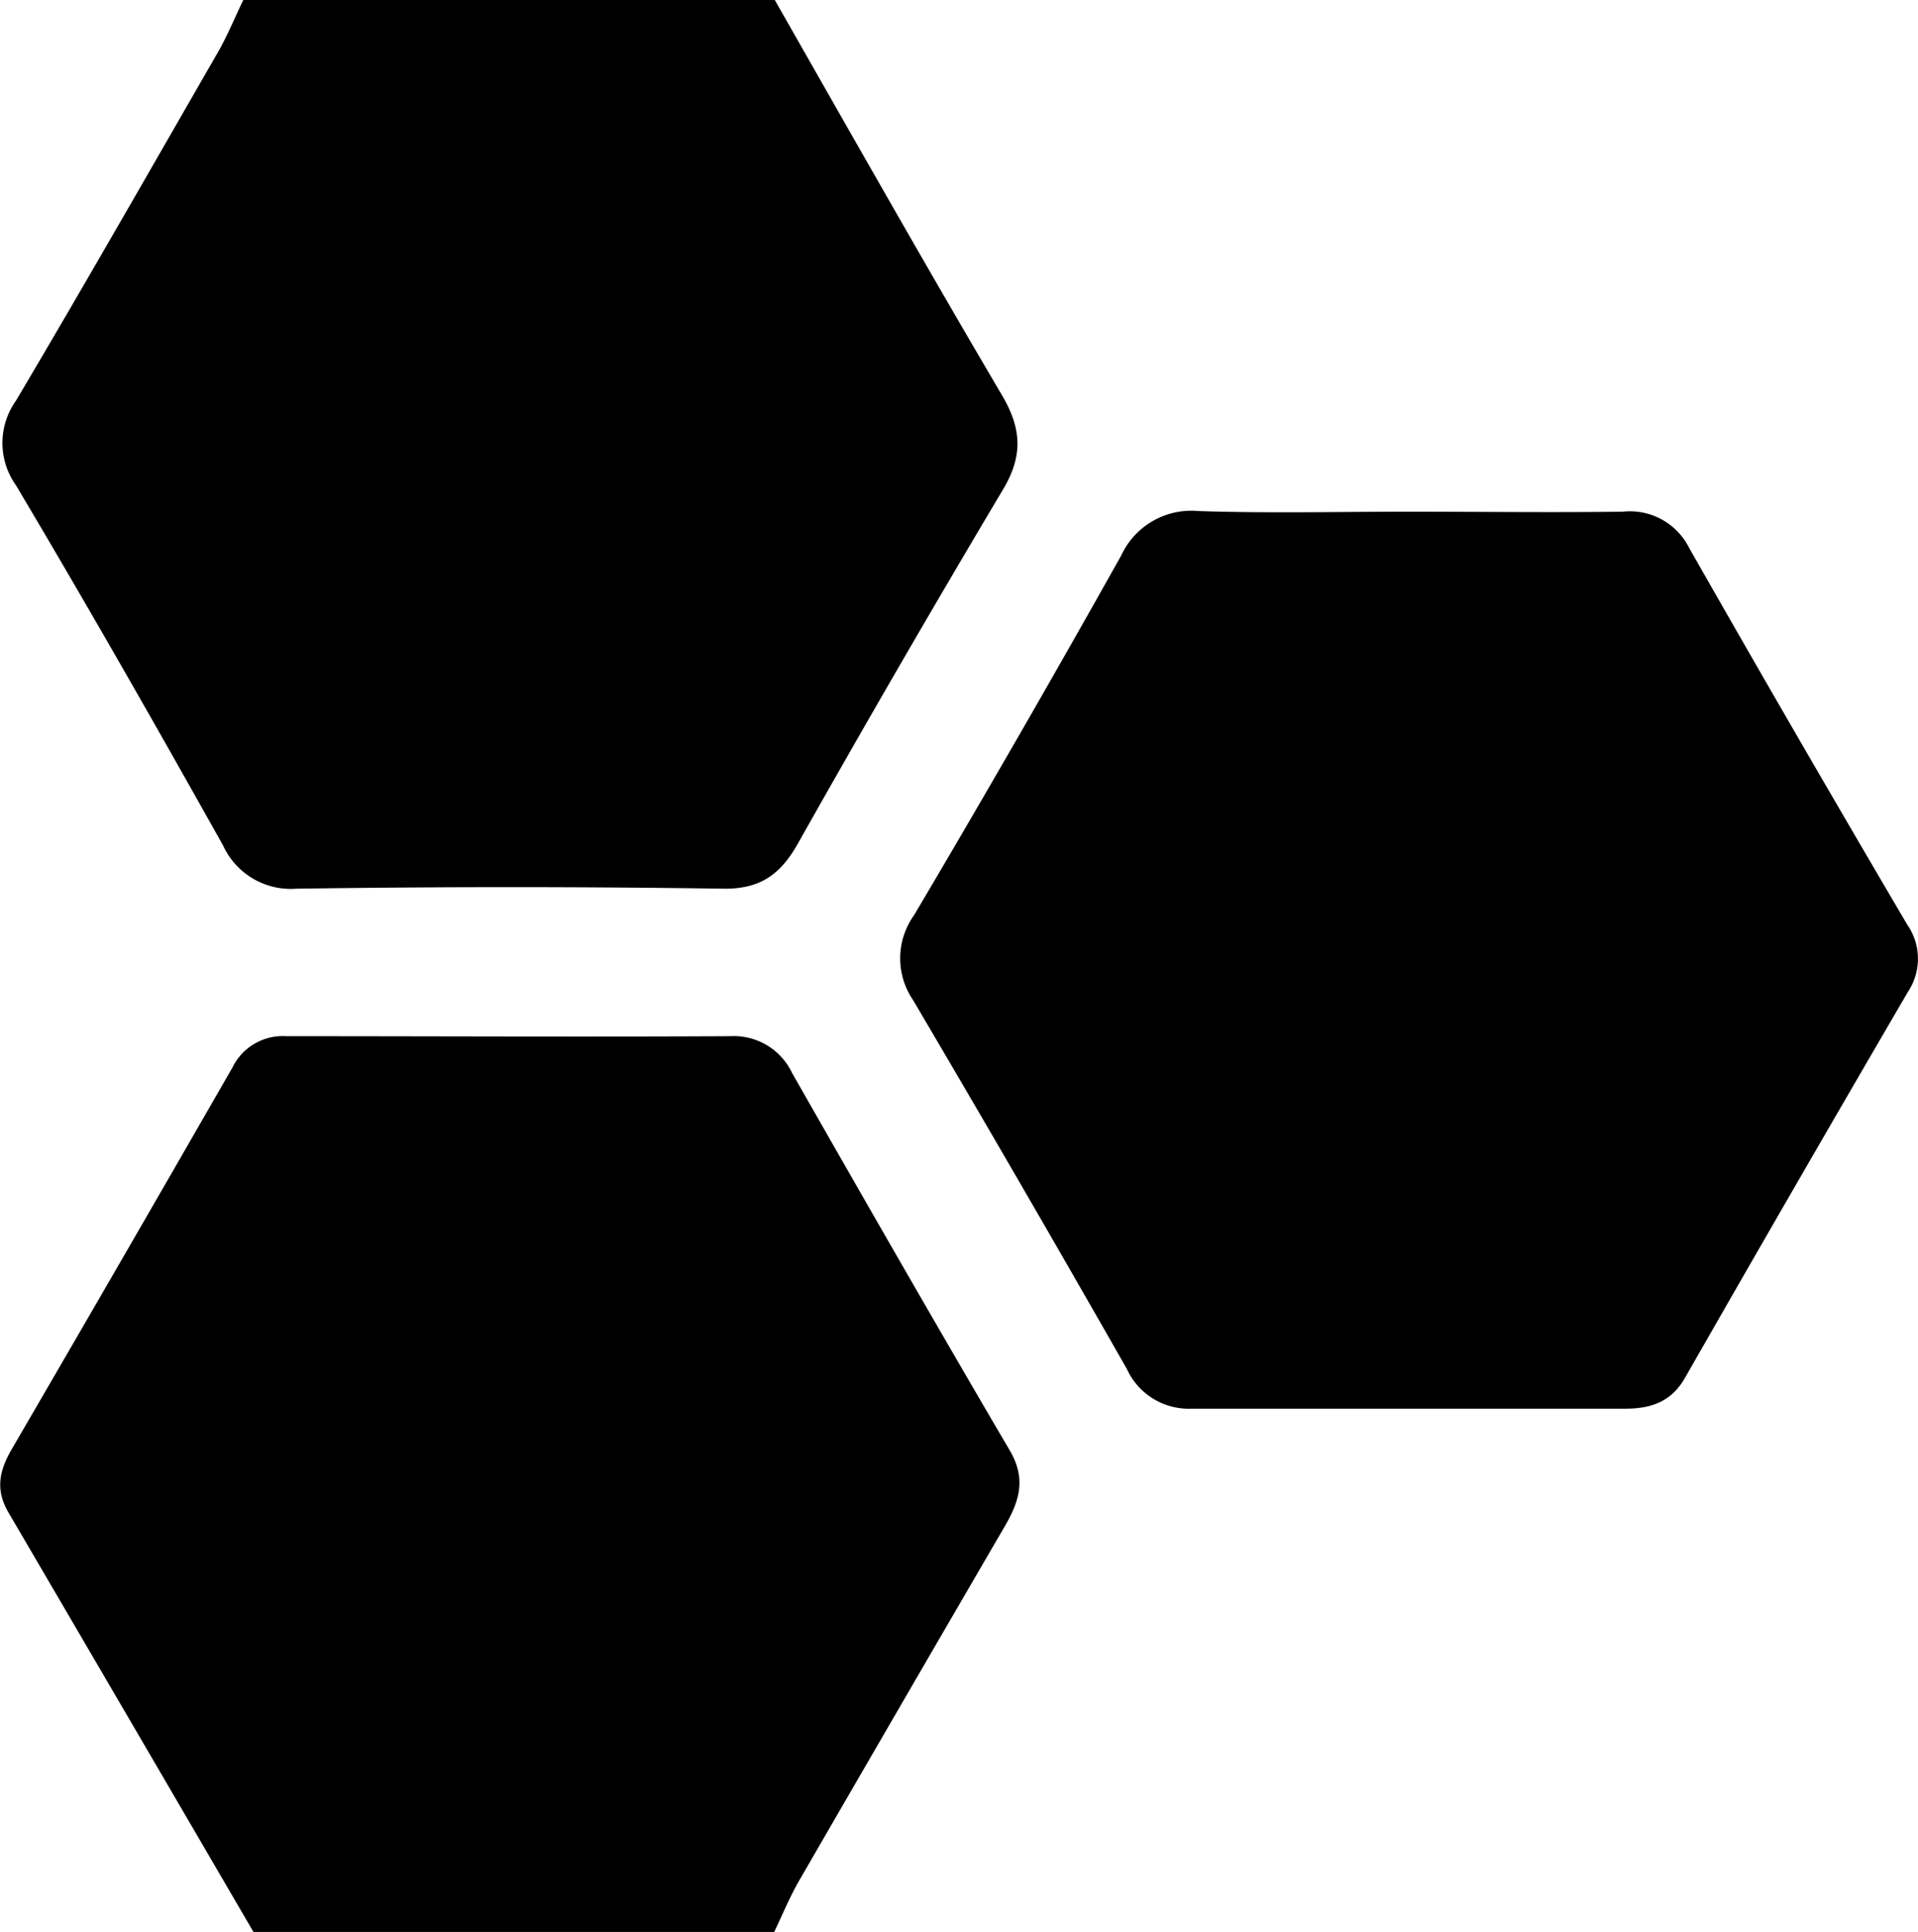<svg xmlns="http://www.w3.org/2000/svg" viewBox="0 0 148.93 150">
    <path d="M19.68,150Q10.16,133.67.61,117.35c-1-1.77-.62-3.24.3-4.83Q9.52,97.73,18.05,82.88a4.35,4.35,0,0,1,4.17-2.43c11.5,0,23,.06,34.51,0a5,5,0,0,1,4.77,2.85c5.59,9.8,11.2,19.59,16.91,29.32,1.29,2.2.75,3.93-.4,5.9q-8,13.74-16,27.57c-.72,1.26-1.27,2.61-1.9,3.92Z"/>
    <path d="M60.16,0C66,10.24,71.81,20.52,77.8,30.68c1.54,2.61,1.64,4.72.08,7.33Q69.74,51.68,61.93,65.54C60.61,67.86,59.07,69,56.3,69Q39.65,68.76,23,69a5.78,5.78,0,0,1-5.68-3.36C12.05,56.24,6.73,46.91,1.24,37.68a5.66,5.66,0,0,1,0-6.57C6.58,22.1,11.77,13,17,3.92,17.7,2.66,18.26,1.31,18.89,0Z"/>
    <path d="M109.35,39.73c5.55,0,11.1.07,16.64,0a5.15,5.15,0,0,1,5.17,2.81q8.37,14.7,16.94,29.26a4.63,4.63,0,0,1,.06,5.19q-8.72,14.94-17.33,30c-1.08,1.88-2.68,2.38-4.65,2.38-11.23,0-22.45,0-33.68,0a5.28,5.28,0,0,1-5-3.08Q79.28,91.87,70.9,77.65a5.75,5.75,0,0,1,.08-6.6q8.2-13.86,16.08-27.92a6,6,0,0,1,6-3.45C98.52,39.86,103.94,39.73,109.35,39.73Z"/>
</svg>
